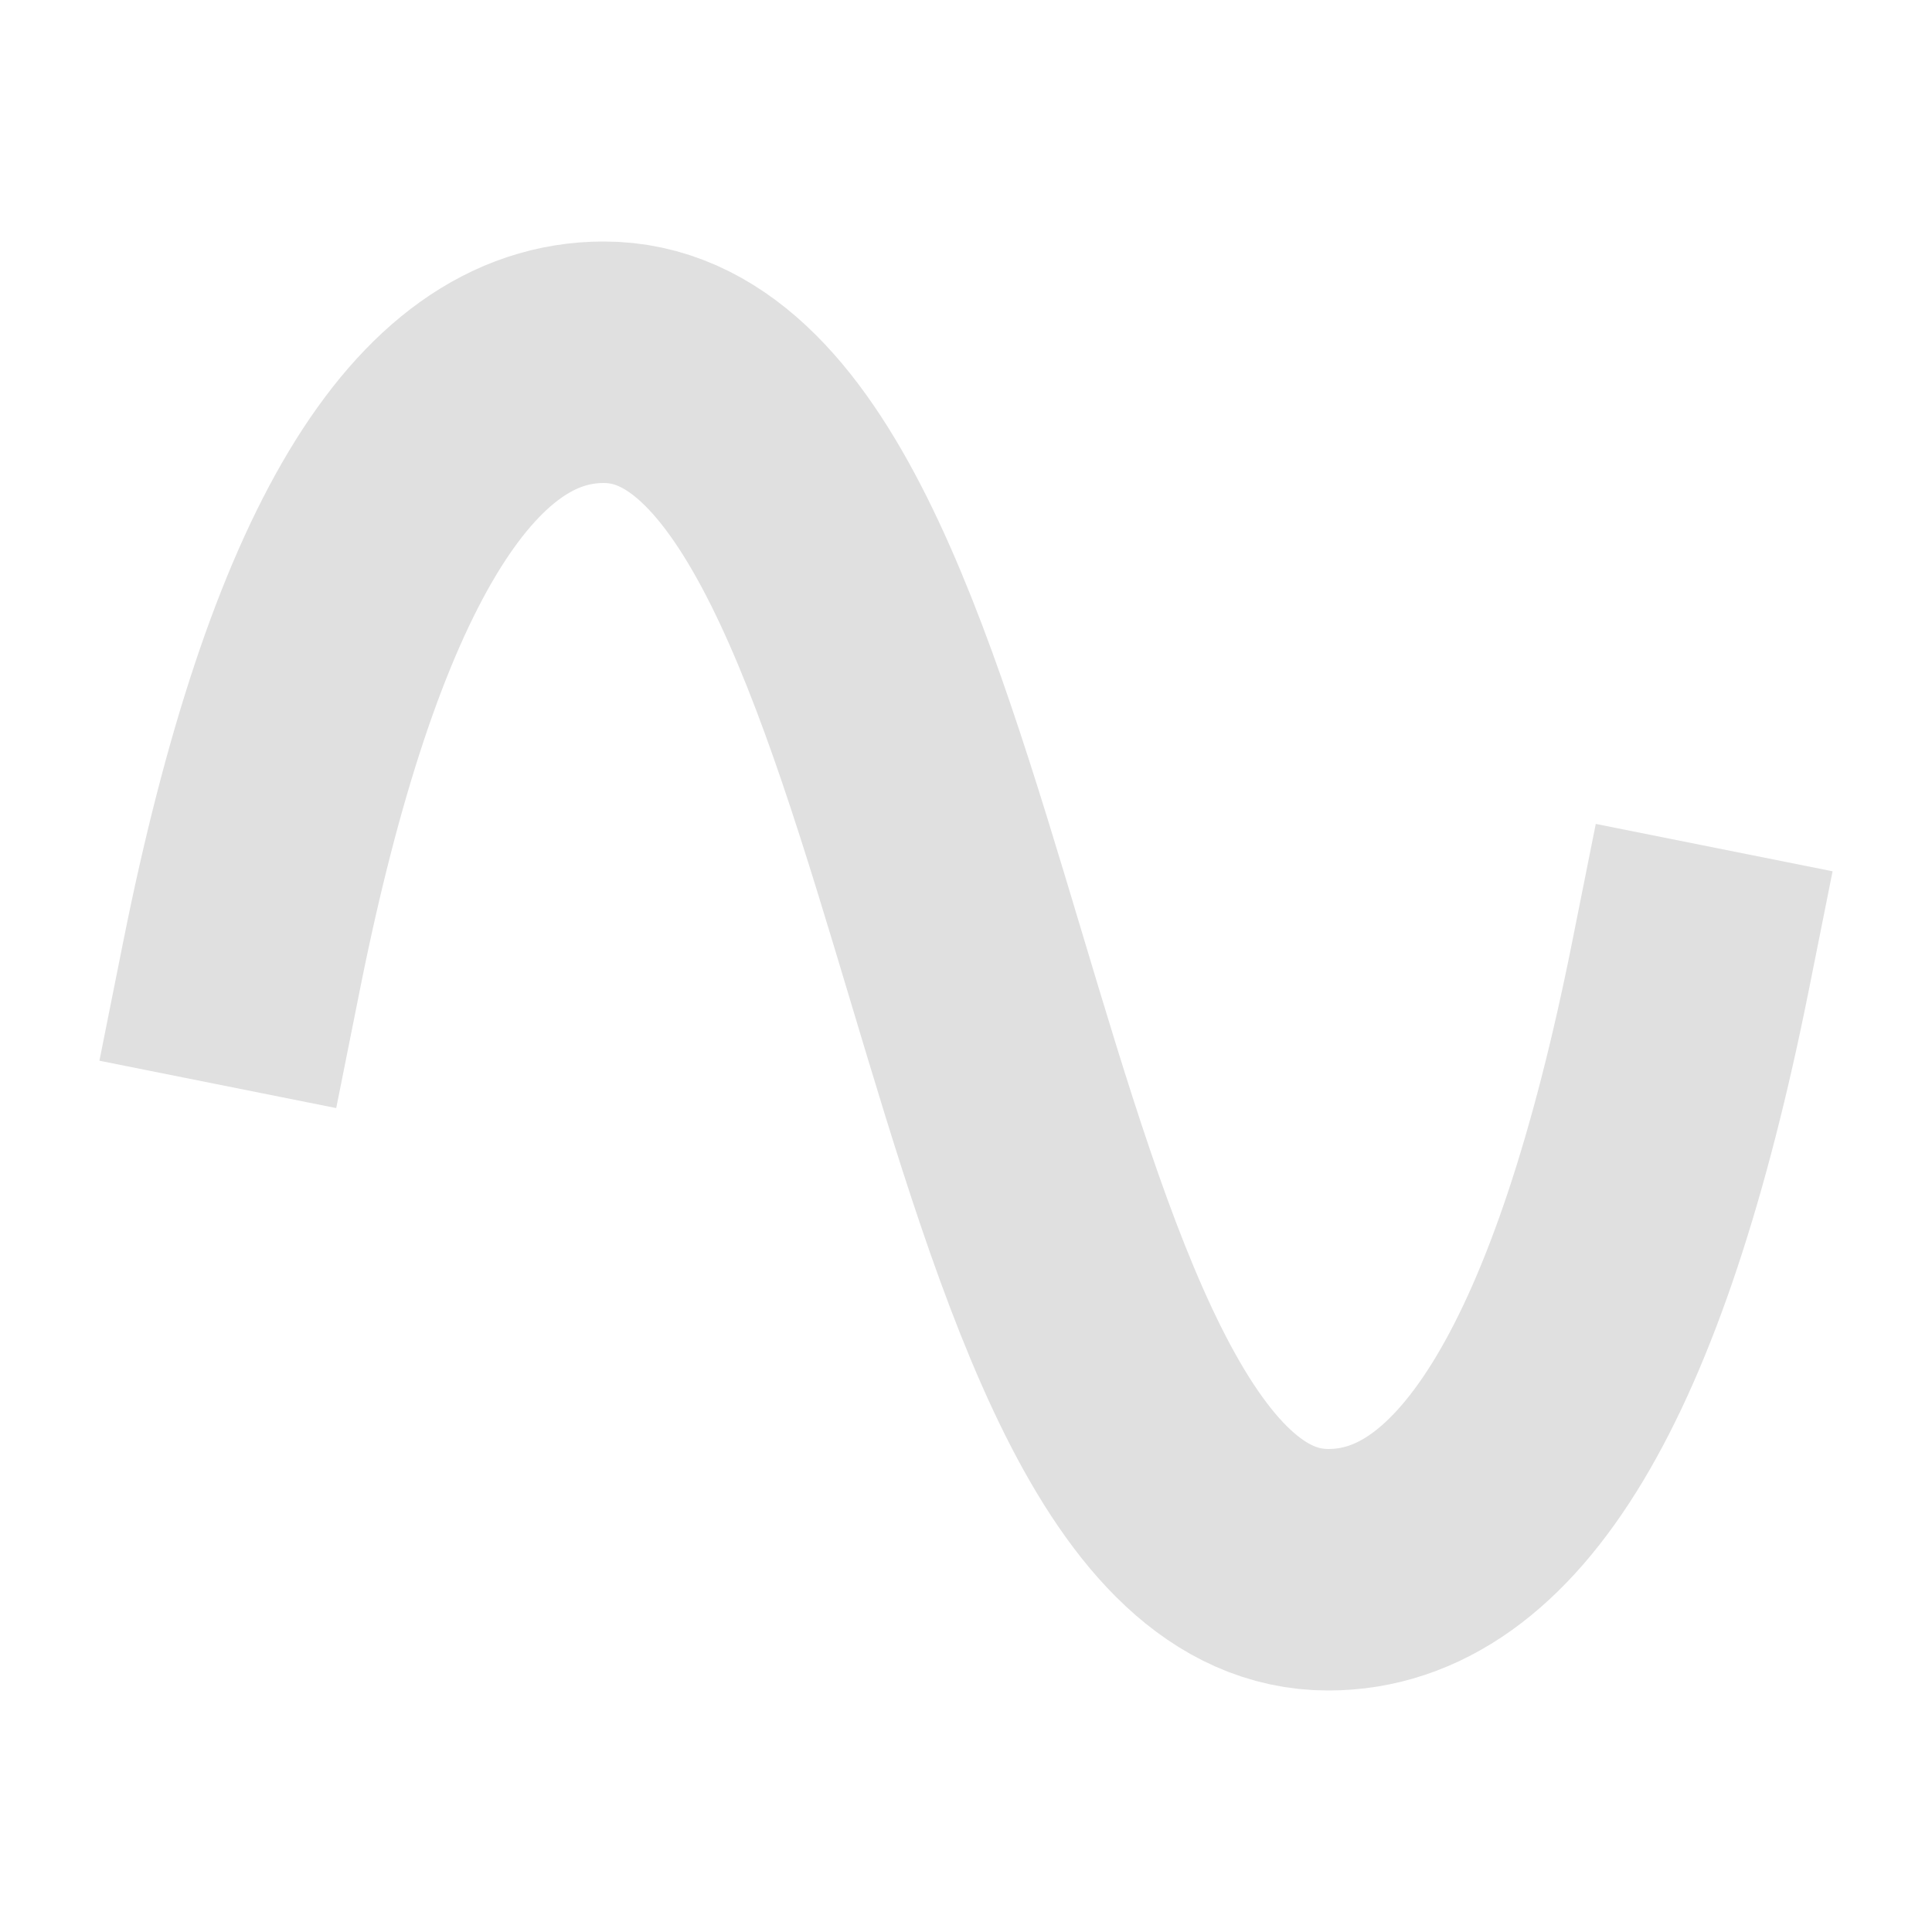 <svg xmlns="http://www.w3.org/2000/svg" width="16" height="16"><path fill="none" stroke="#e0e0e0" stroke-linecap="square" stroke-linejoin="bevel" stroke-width="2" d="M2 8q1-5 3-5c3 0 3 10 6 10q2 0 3-5"/></svg>